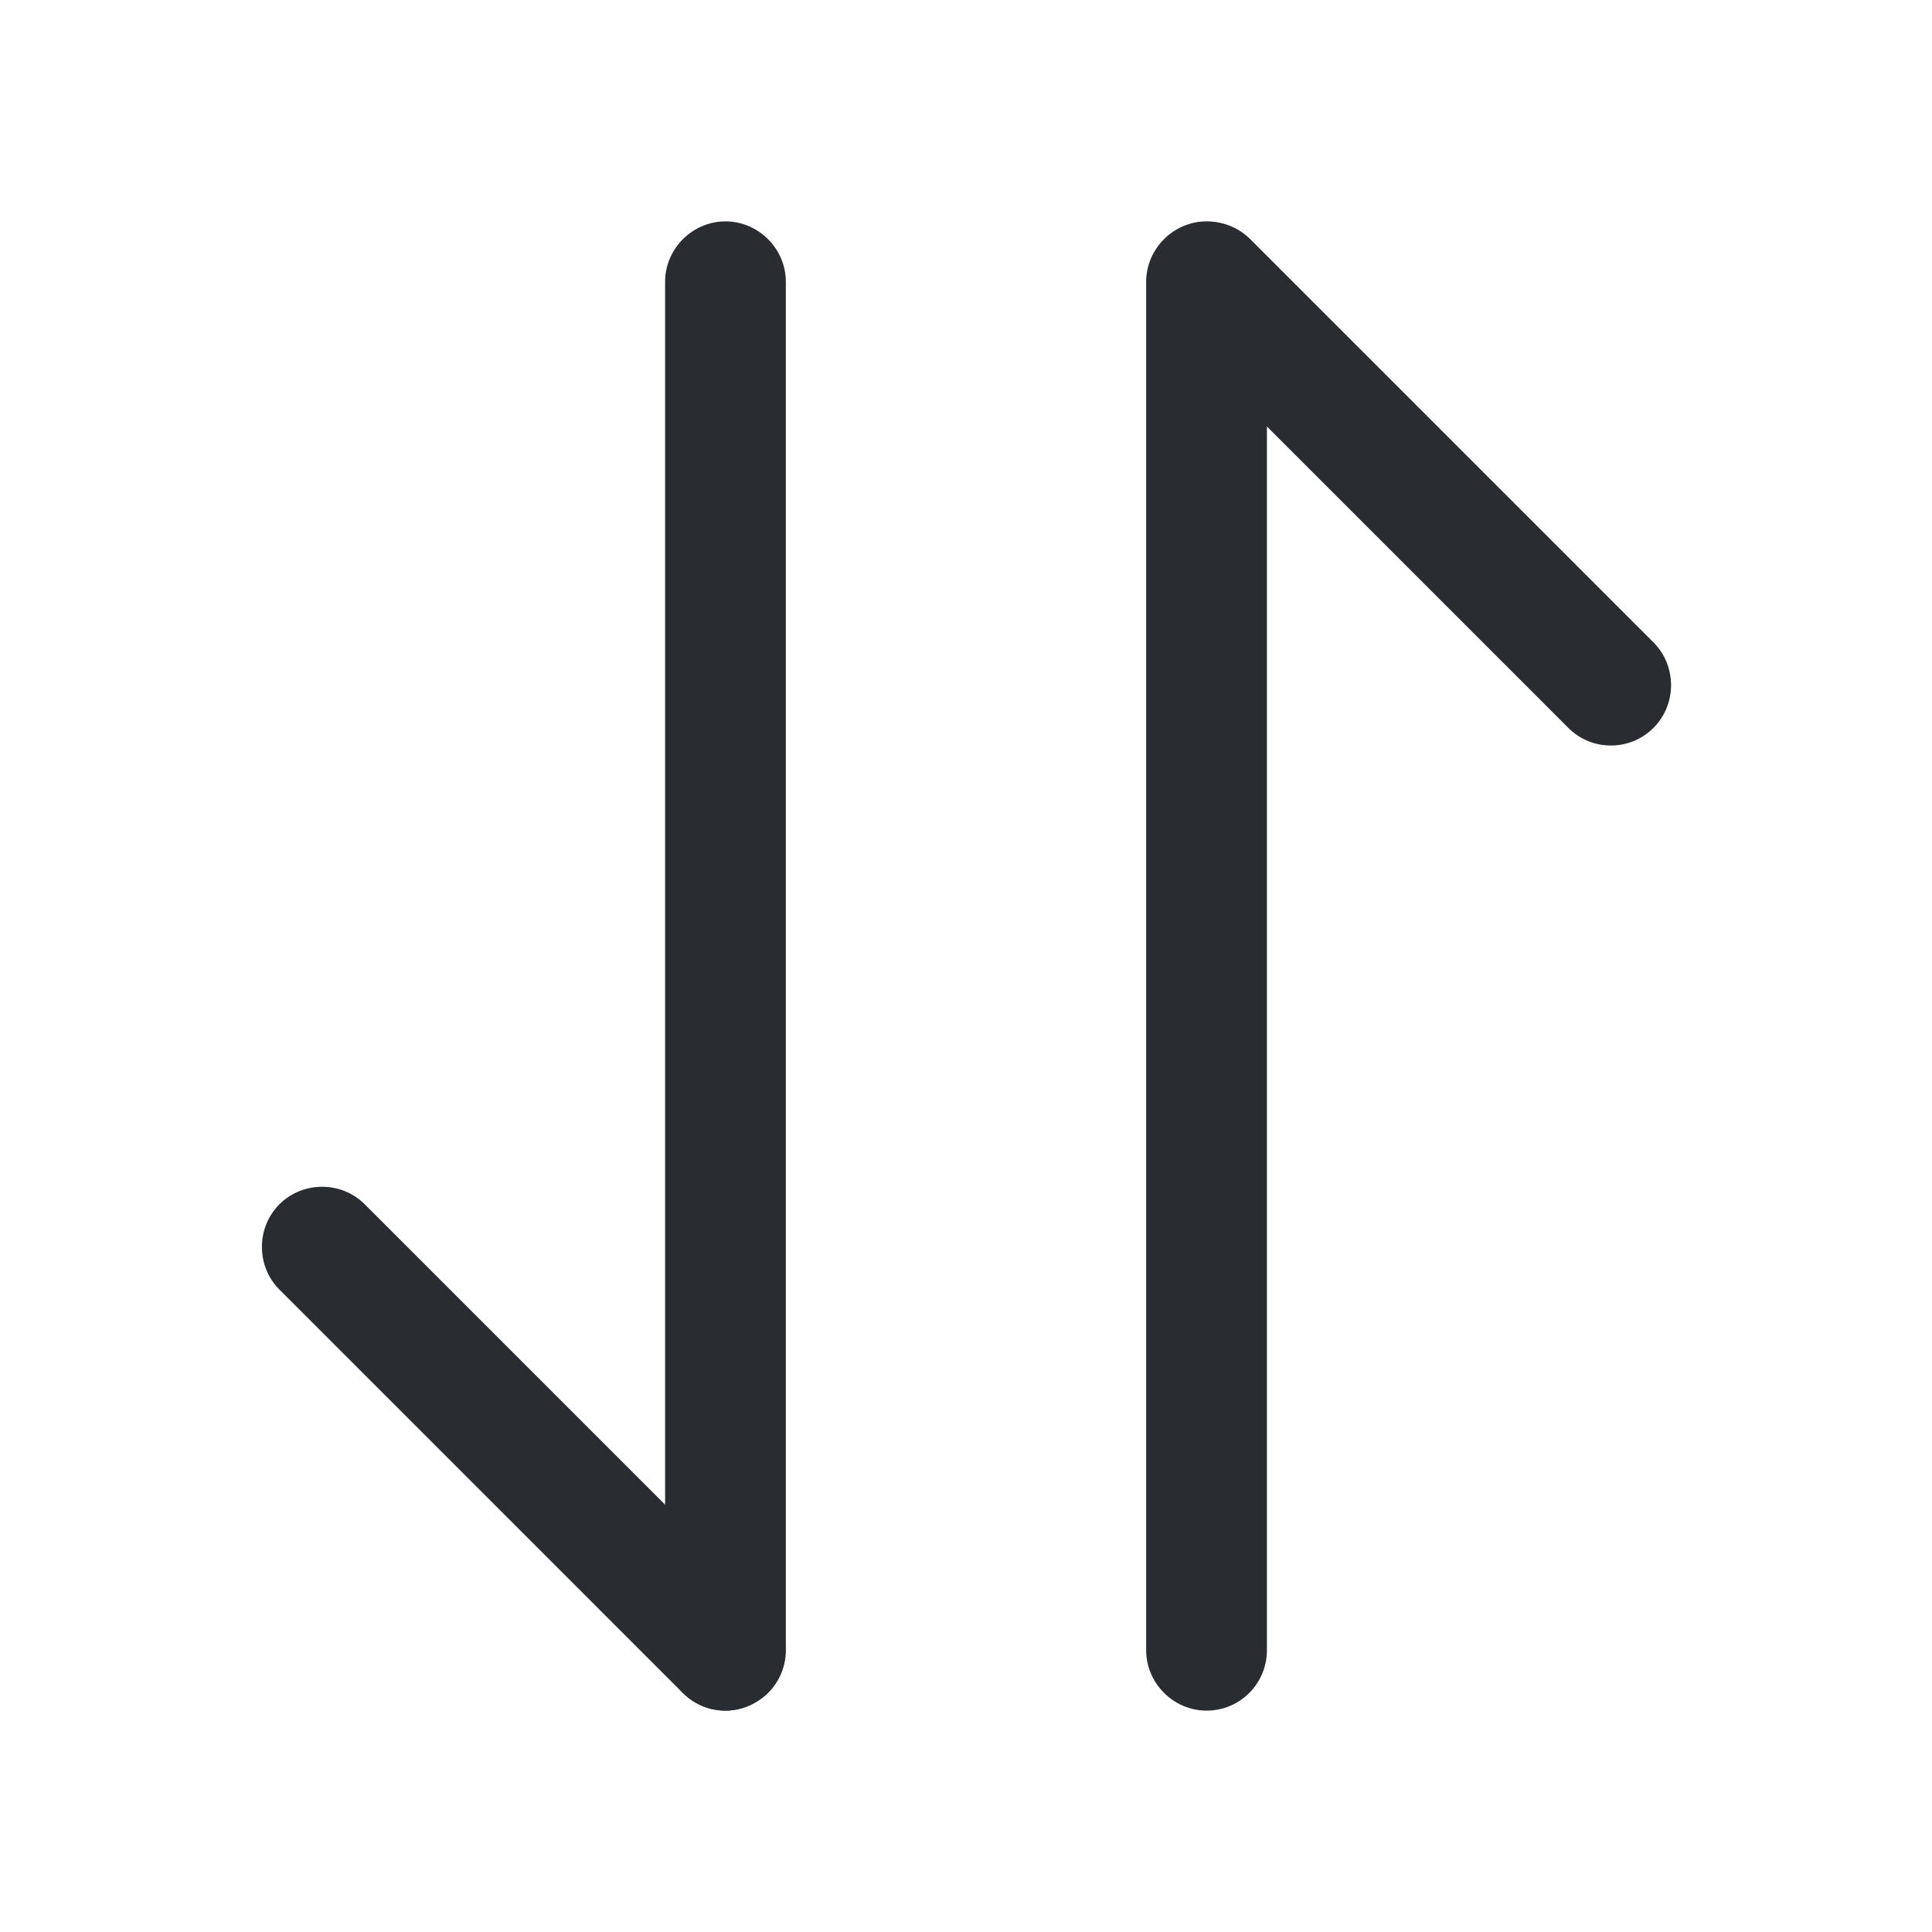 <svg width="24" height="24" viewBox="0 0 24 24" fill="none" xmlns="http://www.w3.org/2000/svg">
<path d="M9.011 21.25C8.821 21.25 8.631 21.18 8.481 21.03L3.471 16.02C3.181 15.73 3.181 15.25 3.471 14.96C3.761 14.67 4.241 14.67 4.531 14.96L9.541 19.97C9.831 20.26 9.831 20.74 9.541 21.03C9.391 21.17 9.201 21.25 9.011 21.25Z" fill="#292D32"/>
<path d="M9.012 21.25C8.602 21.25 8.262 20.91 8.262 20.5V3.5C8.262 3.09 8.602 2.75 9.012 2.75C9.422 2.75 9.762 3.09 9.762 3.5V20.5C9.762 20.91 9.422 21.25 9.012 21.25Z" fill="#292D32"/>
<path d="M20.011 9.261C19.821 9.261 19.631 9.191 19.481 9.041L14.471 4.031C14.181 3.741 14.181 3.261 14.471 2.971C14.761 2.681 15.241 2.681 15.531 2.971L20.541 7.981C20.831 8.271 20.831 8.751 20.541 9.041C20.391 9.191 20.201 9.261 20.011 9.261Z" fill="#292D32"/>
<path d="M14.988 21.25C14.578 21.25 14.238 20.91 14.238 20.5V3.5C14.238 3.09 14.578 2.75 14.988 2.75C15.398 2.75 15.738 3.09 15.738 3.5V20.5C15.738 20.91 15.408 21.25 14.988 21.25Z" fill="#292D32"/>
</svg>
